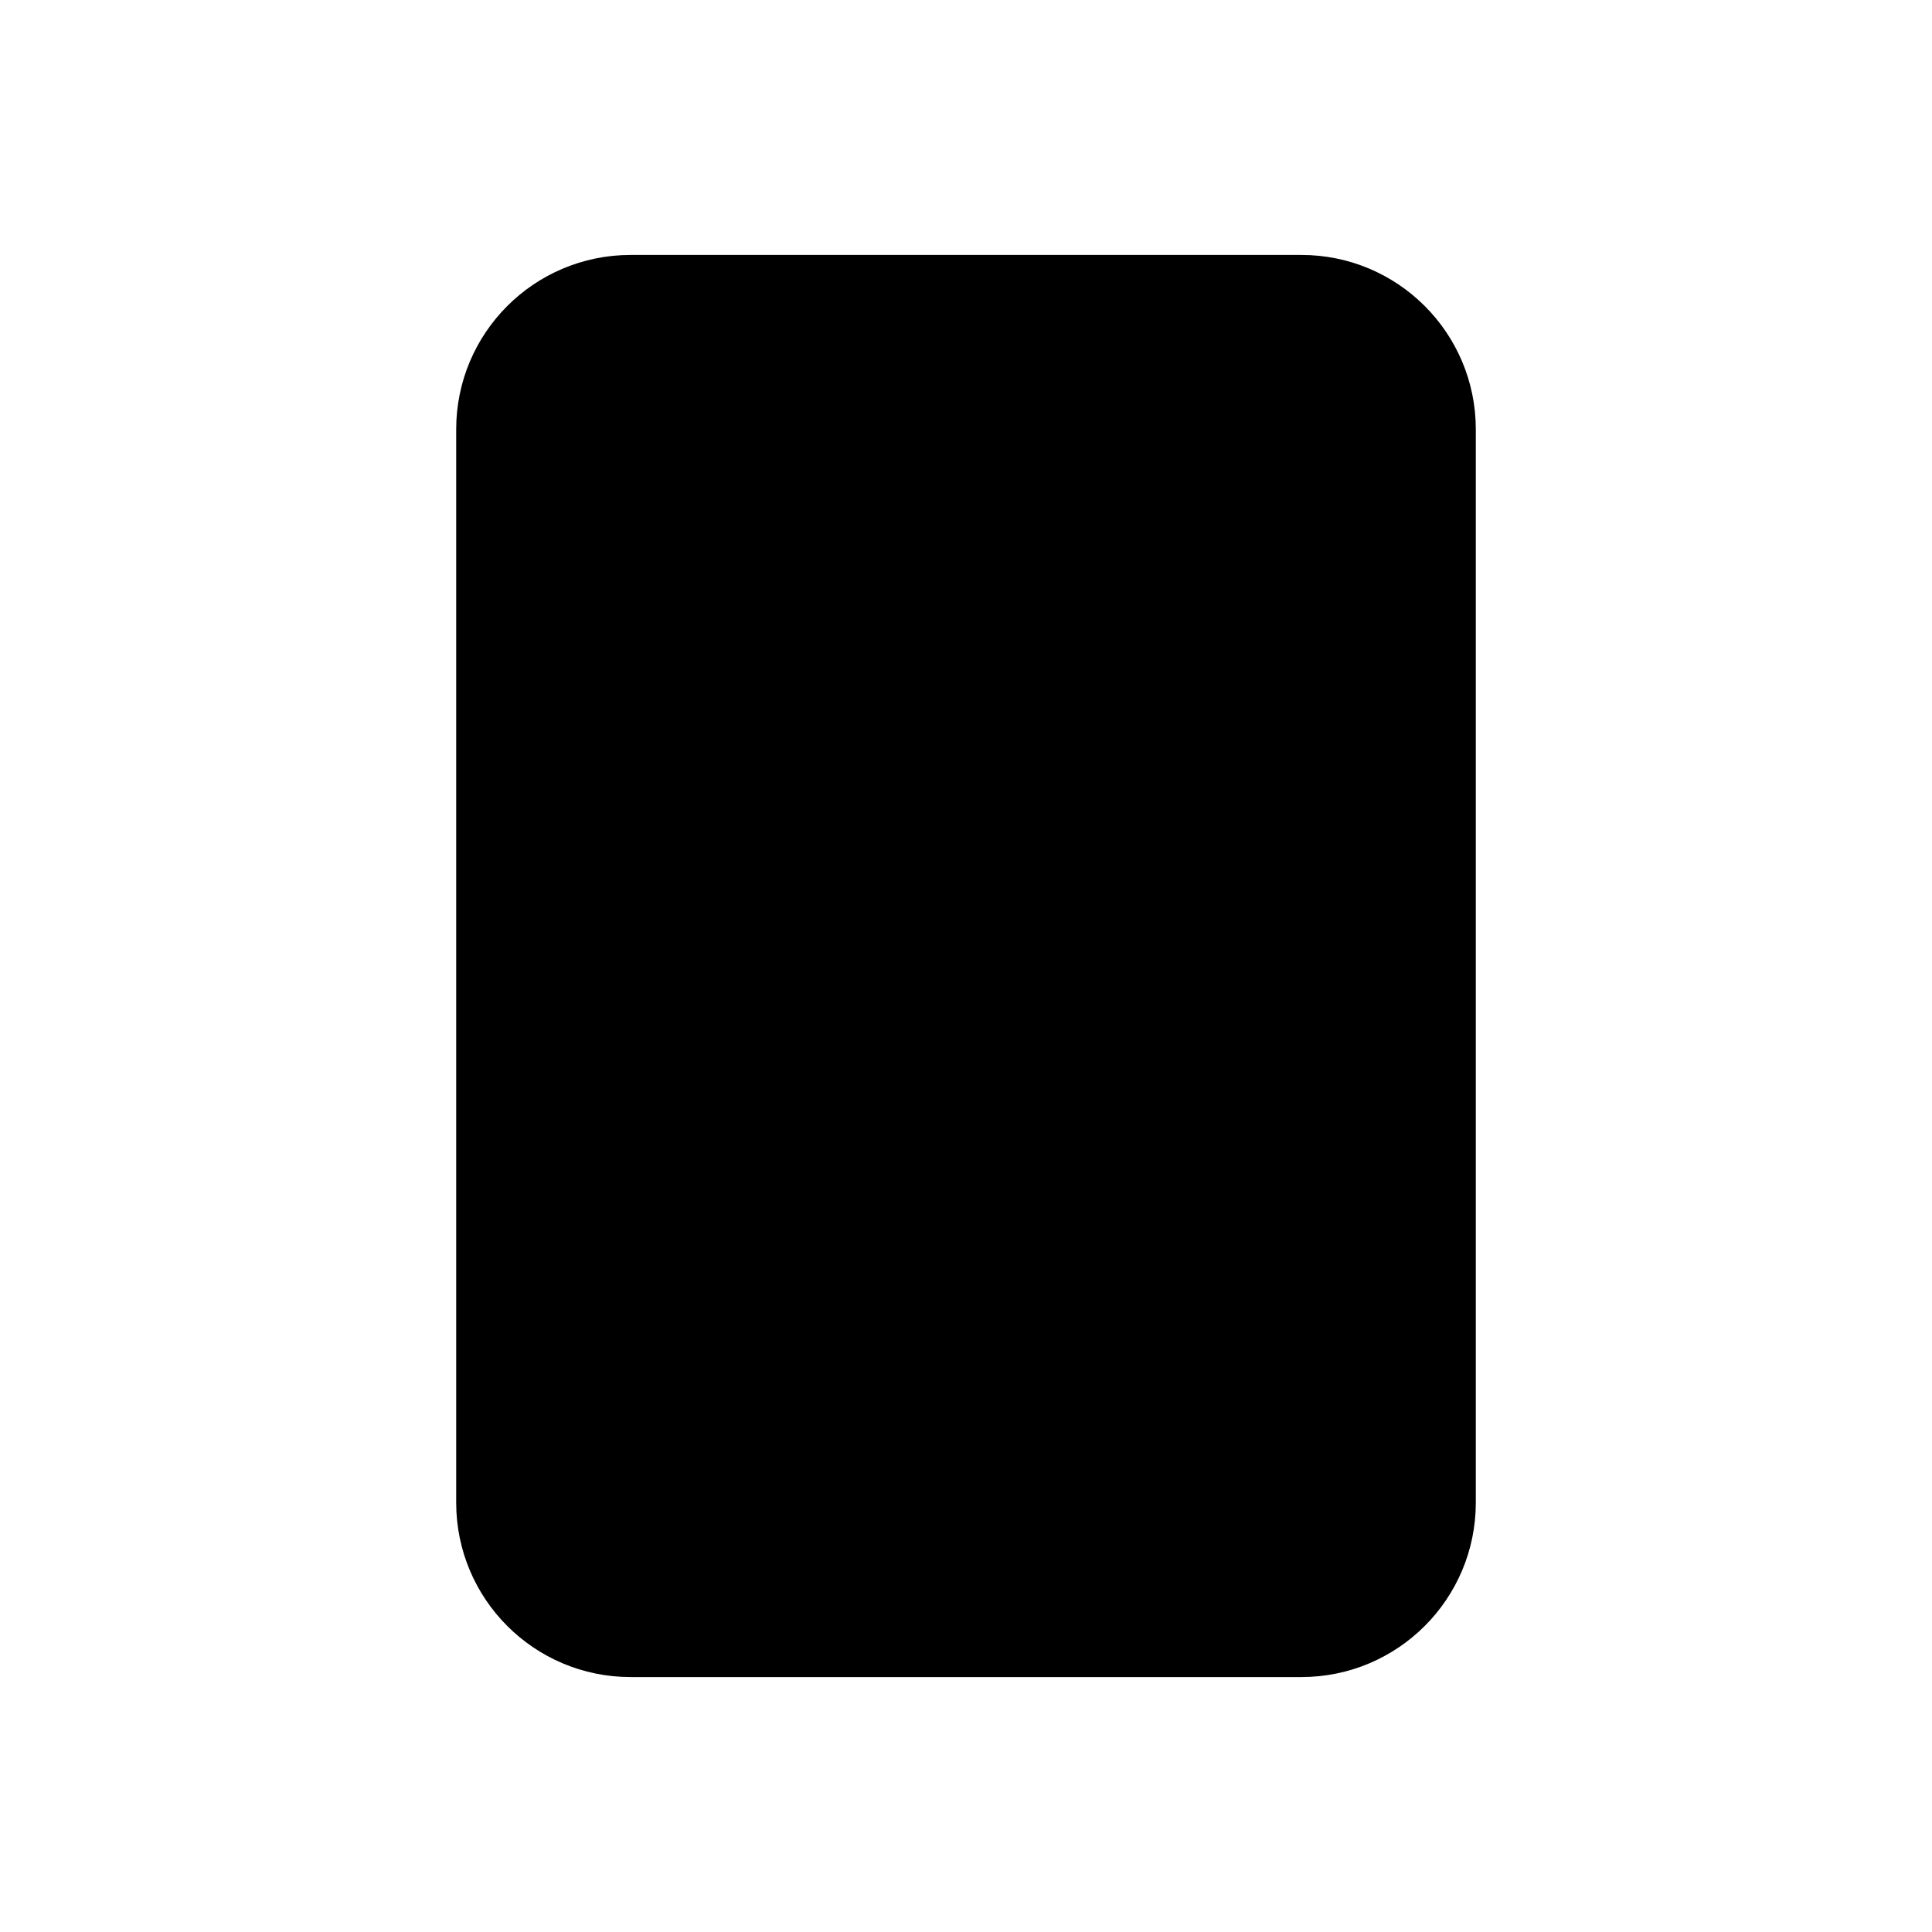 <svg viewBox="0 0 24 24" xmlns="http://www.w3.org/2000/svg">
<path fill="currentColor" stroke="currentColor" stroke-linecap="round" stroke-linejoin="round" d="M16.167 3.667H7.833C6.913 3.667 6.167 4.413 6.167 5.333V18.667C6.167 19.587 6.913 20.333 7.833 20.333H16.167C17.087 20.333 17.833 19.587 17.833 18.667V5.333C17.833 4.413 17.087 3.667 16.167 3.667Z"/>
<path fill="currentColor" stroke="currentColor" stroke-linecap="round" stroke-linejoin="round" d="M12 17H12.008"/>
</svg>
